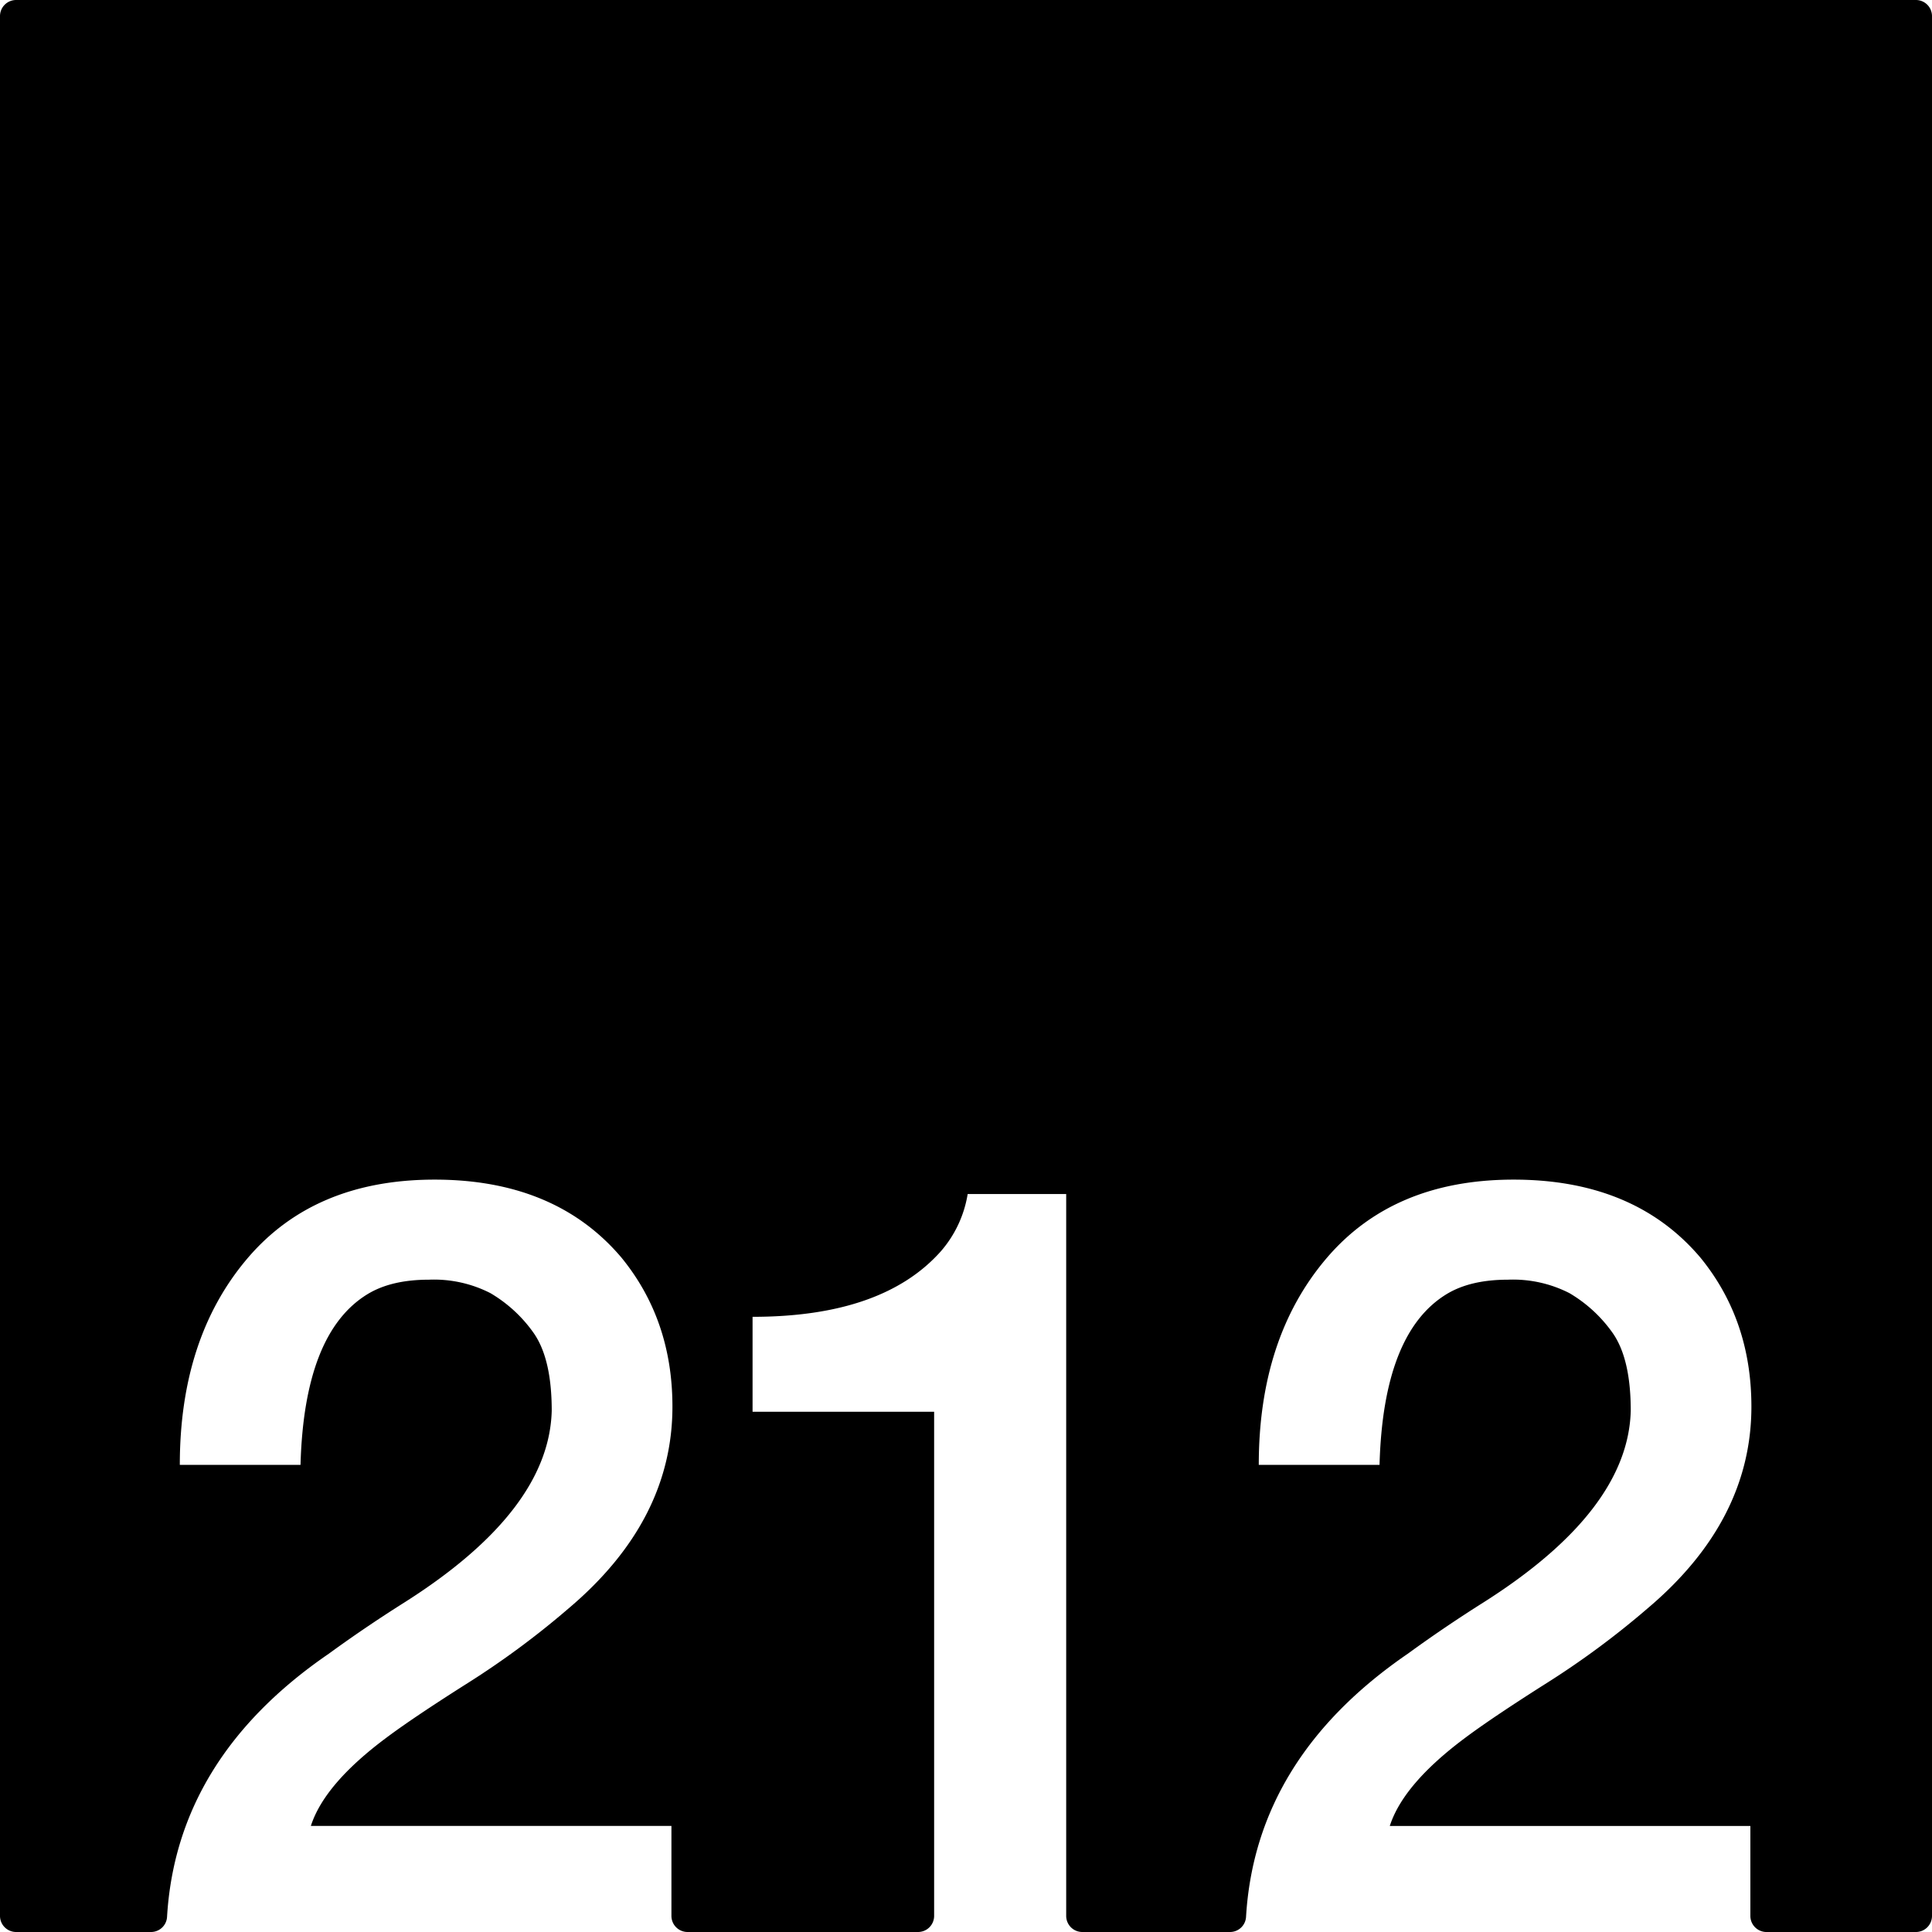 <svg xmlns="http://www.w3.org/2000/svg" width="120mm" height="120mm" viewBox="0 0 340.157 340.157">
  <g id="Zimmernummer">
      <g id="Z-03-212">
        <path fill="#000000" stroke="none" d="M337.323,0H2.834A2.834,2.834,0,0,0,0,2.834V337.323a2.834,2.834,0,0,0,2.834,2.834H26.589a2.822,2.822,0,0,0,2.822-2.645q1.662-27.977,28.495-46.362,6.355-4.632,13.26-8.991Q96.686,266,97.14,248.374q0-9.264-3.269-13.805a24.447,24.447,0,0,0-7.538-6.9,21.829,21.829,0,0,0-10.808-2.361q-6.63,0-10.808,2.543-11.17,6.811-11.806,30.061H31.659q0-22.251,11.806-36.237t33.059-13.986q21.252,0,32.877,13.713,8.991,10.99,8.991,26.247,0,20.073-18.255,35.511a149.665,149.665,0,0,1-18.073,13.351Q72.617,302.5,67.9,306.045q-10.809,8.085-13.169,15.439h63.484v15.839a2.834,2.834,0,0,0,2.834,2.834h40.584a2.835,2.835,0,0,0,2.835-2.834V248.556H132.5V231.845q22.887,0,33.149-11.534a20.3,20.3,0,0,0,4.723-10.082h17.347V337.323a2.834,2.834,0,0,0,2.834,2.834h26.009a2.821,2.821,0,0,0,2.821-2.645q1.662-27.977,28.5-46.362,6.356-4.632,13.26-8.991,25.52-16.164,25.975-33.785,0-9.264-3.27-13.805a24.447,24.447,0,0,0-7.538-6.9,21.829,21.829,0,0,0-10.808-2.361q-6.63,0-10.807,2.543-11.172,6.811-11.807,30.061H221.626q0-22.251,11.807-36.237t33.058-13.986q21.252,0,32.877,13.713,8.991,10.99,8.992,26.247,0,20.073-18.255,35.511a149.676,149.676,0,0,1-18.074,13.351q-9.446,5.994-14.168,9.536-10.809,8.085-13.169,15.439h63.484v15.839a2.834,2.834,0,0,0,2.835,2.834h26.31a2.834,2.834,0,0,0,2.834-2.834V2.834A2.834,2.834,0,0,0,337.323,0Z"/>
      </g>
    </g>
</svg>
